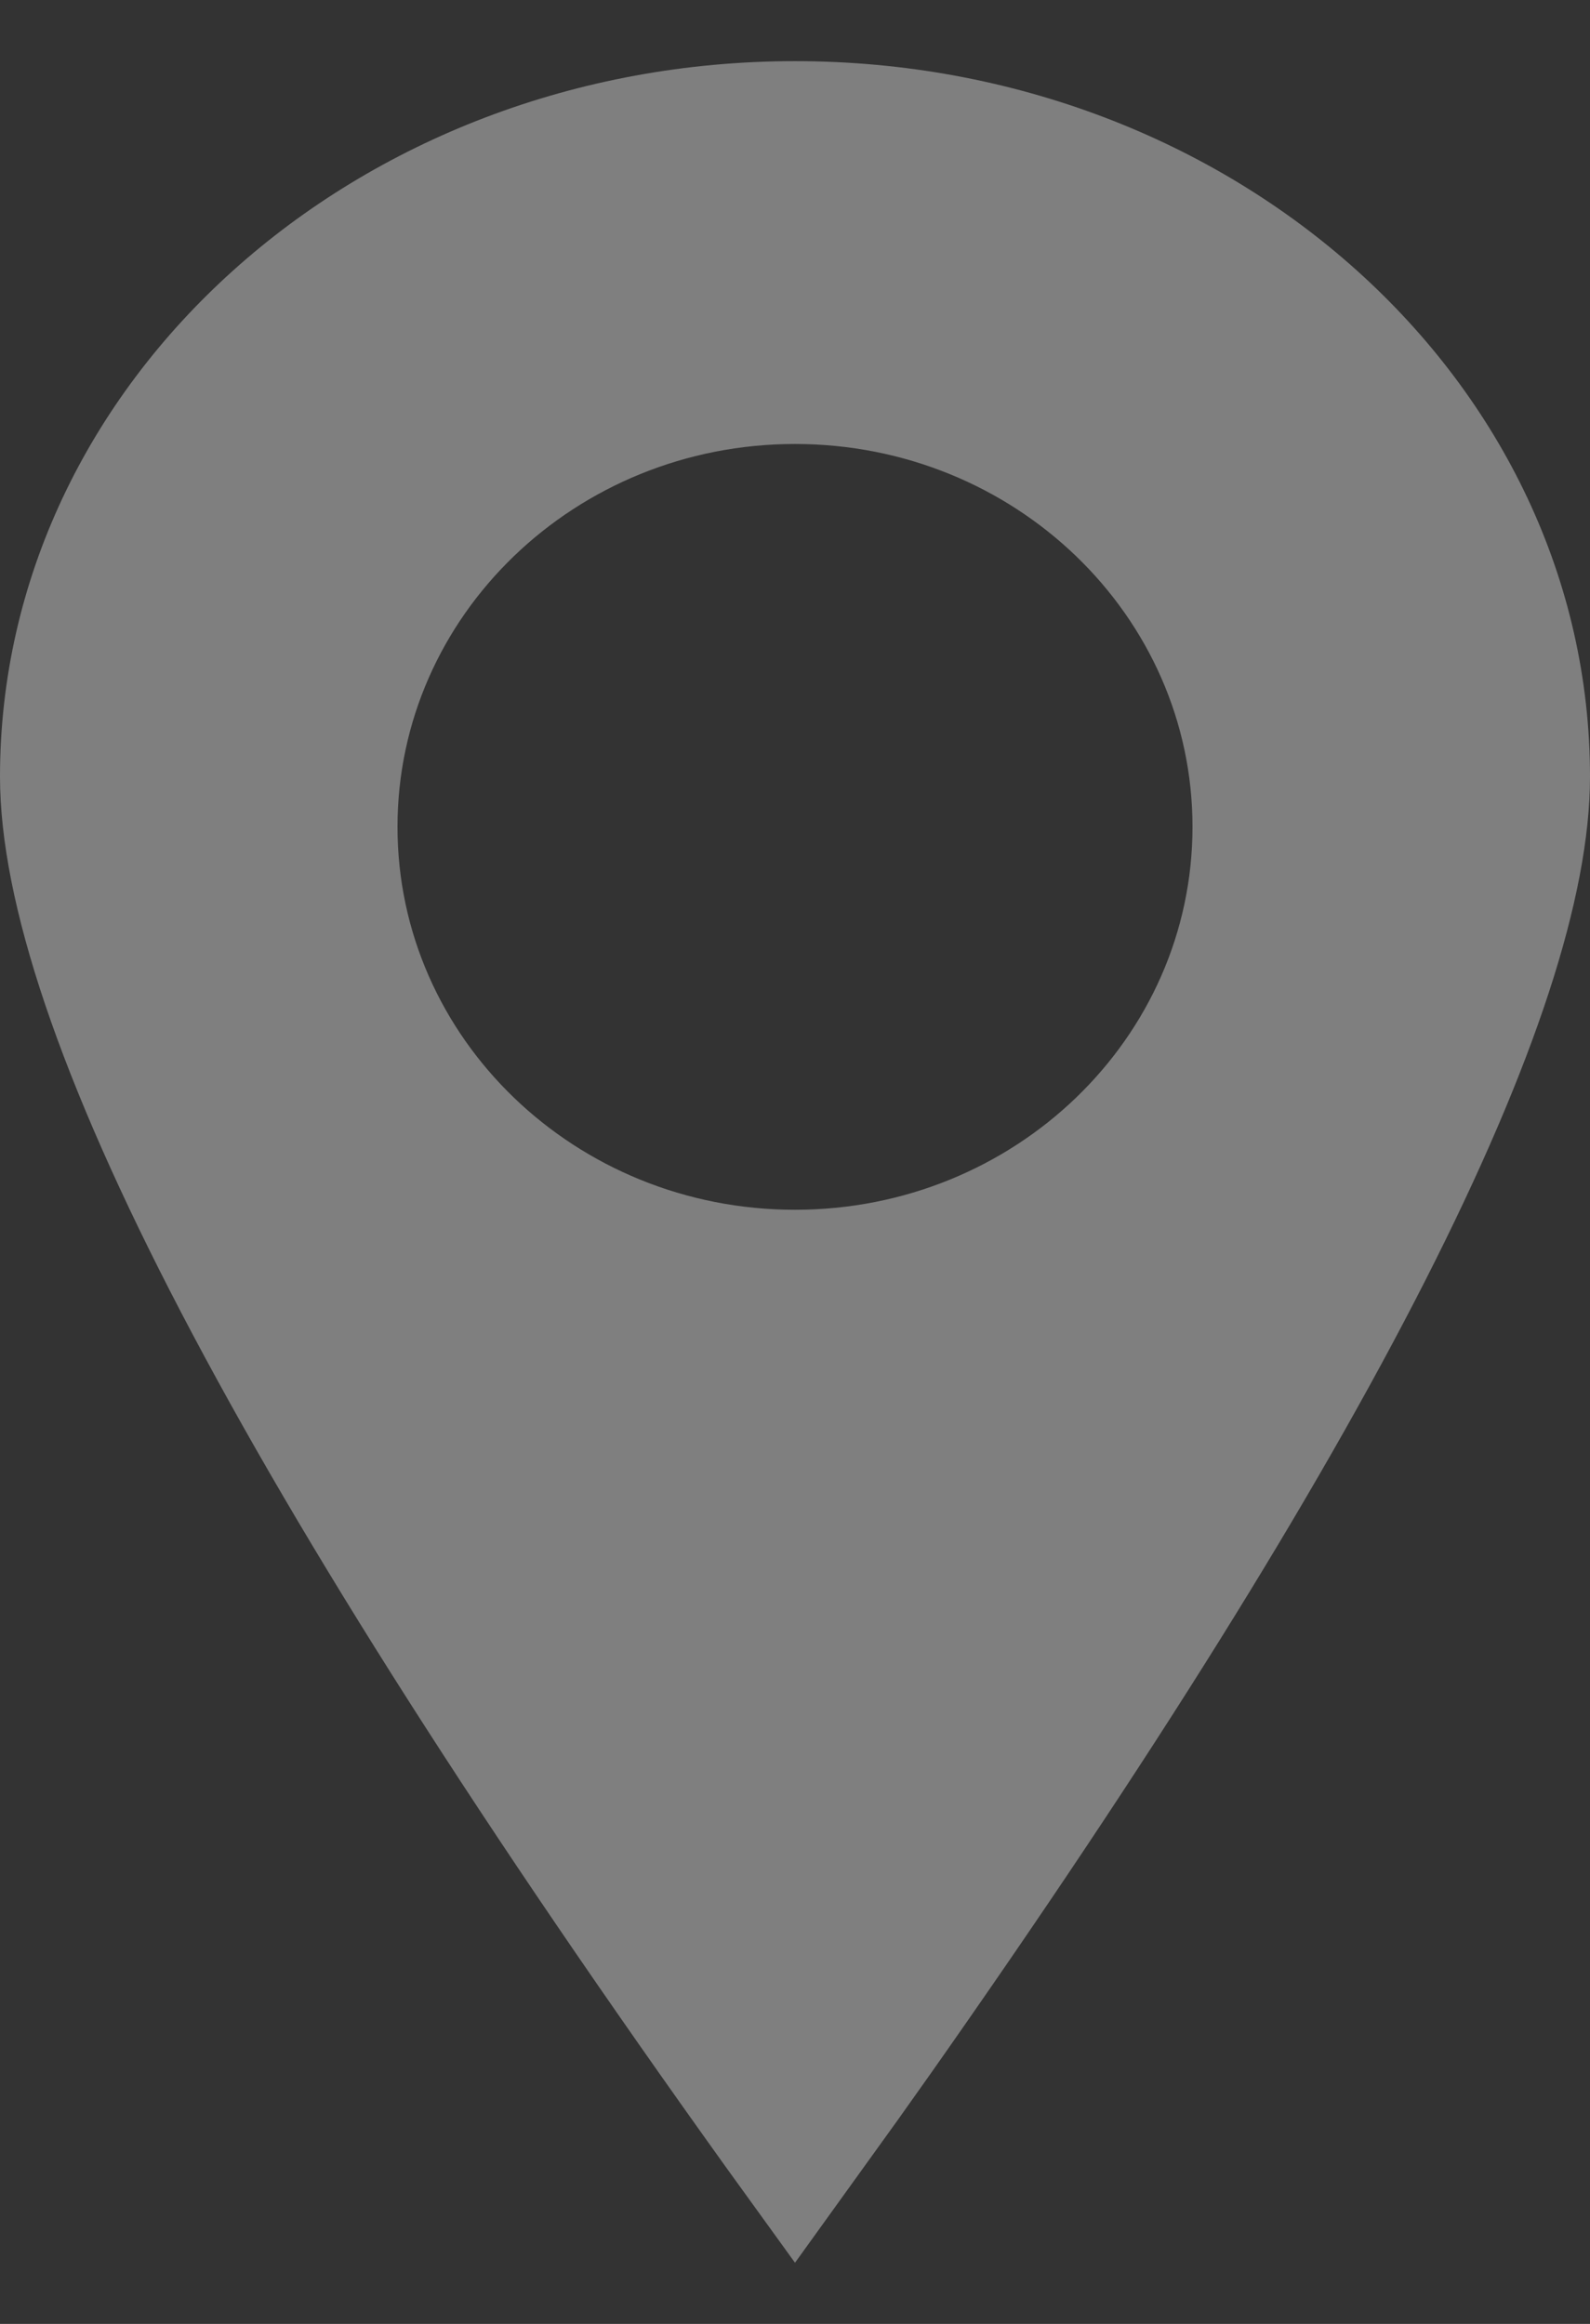 <svg xmlns="http://www.w3.org/2000/svg" width="13" height="19" fill="none"><rect width="100%" height="100%" fill="#333333" stroke="none"/><path fill="#fff" fill-opacity=".67" fill-rule="evenodd" d="M13 6.35C13 3.12 10.09.5 6.5.5S0 3.12 0 6.35c0 2.058 1.978 5.848 5.935 11.368l.565.782.838-1.164.28-.395C11.205 11.84 13 8.31 13 6.35Zm-9.75.41c0-1.728 1.455-3.13 3.25-3.13s3.25 1.402 3.25 3.13c0 1.73-1.455 3.131-3.25 3.131S3.25 8.49 3.25 6.761Z" clip-rule="evenodd" opacity=".557"/></svg>